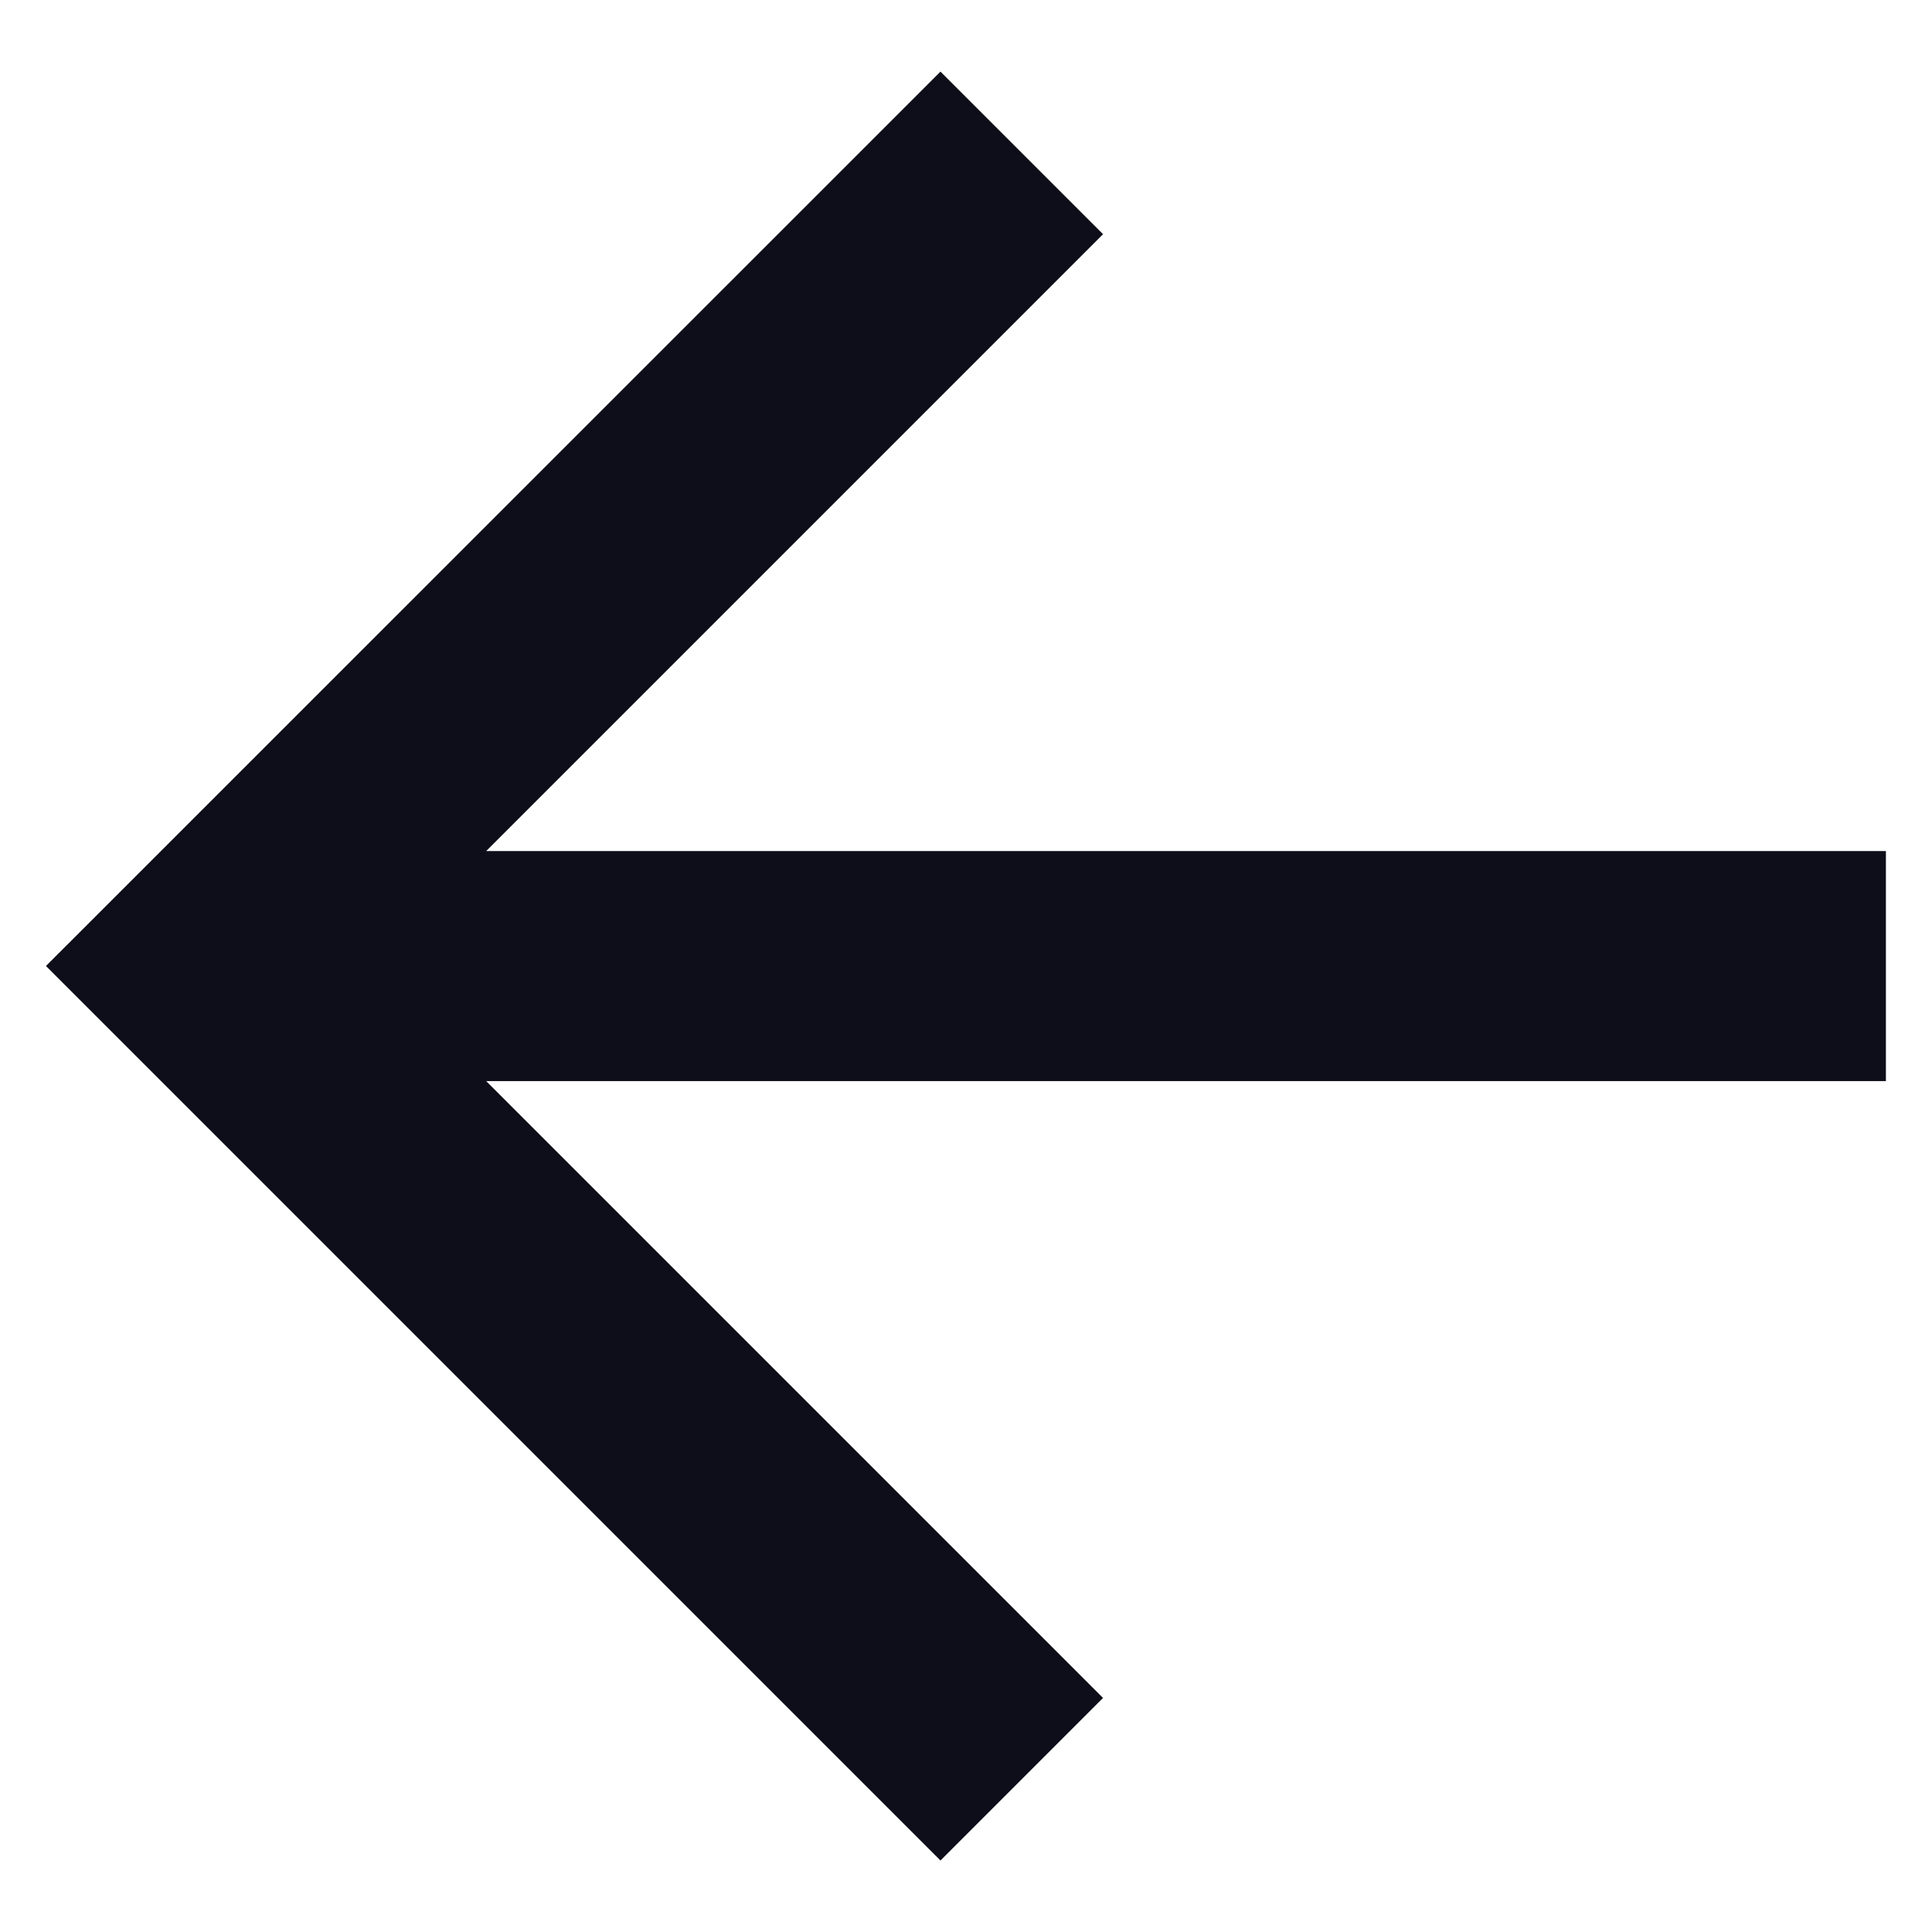 <svg width="14" height="14" viewBox="0 0 14 14" fill="none" xmlns="http://www.w3.org/2000/svg">
<path d="M3.523 6.167H13.666V7.834H3.523L7.993 12.304L6.815 13.482L0.333 7L6.815 0.519L7.993 1.697L3.523 6.167Z" fill="#0E0E1A"/>
</svg>
